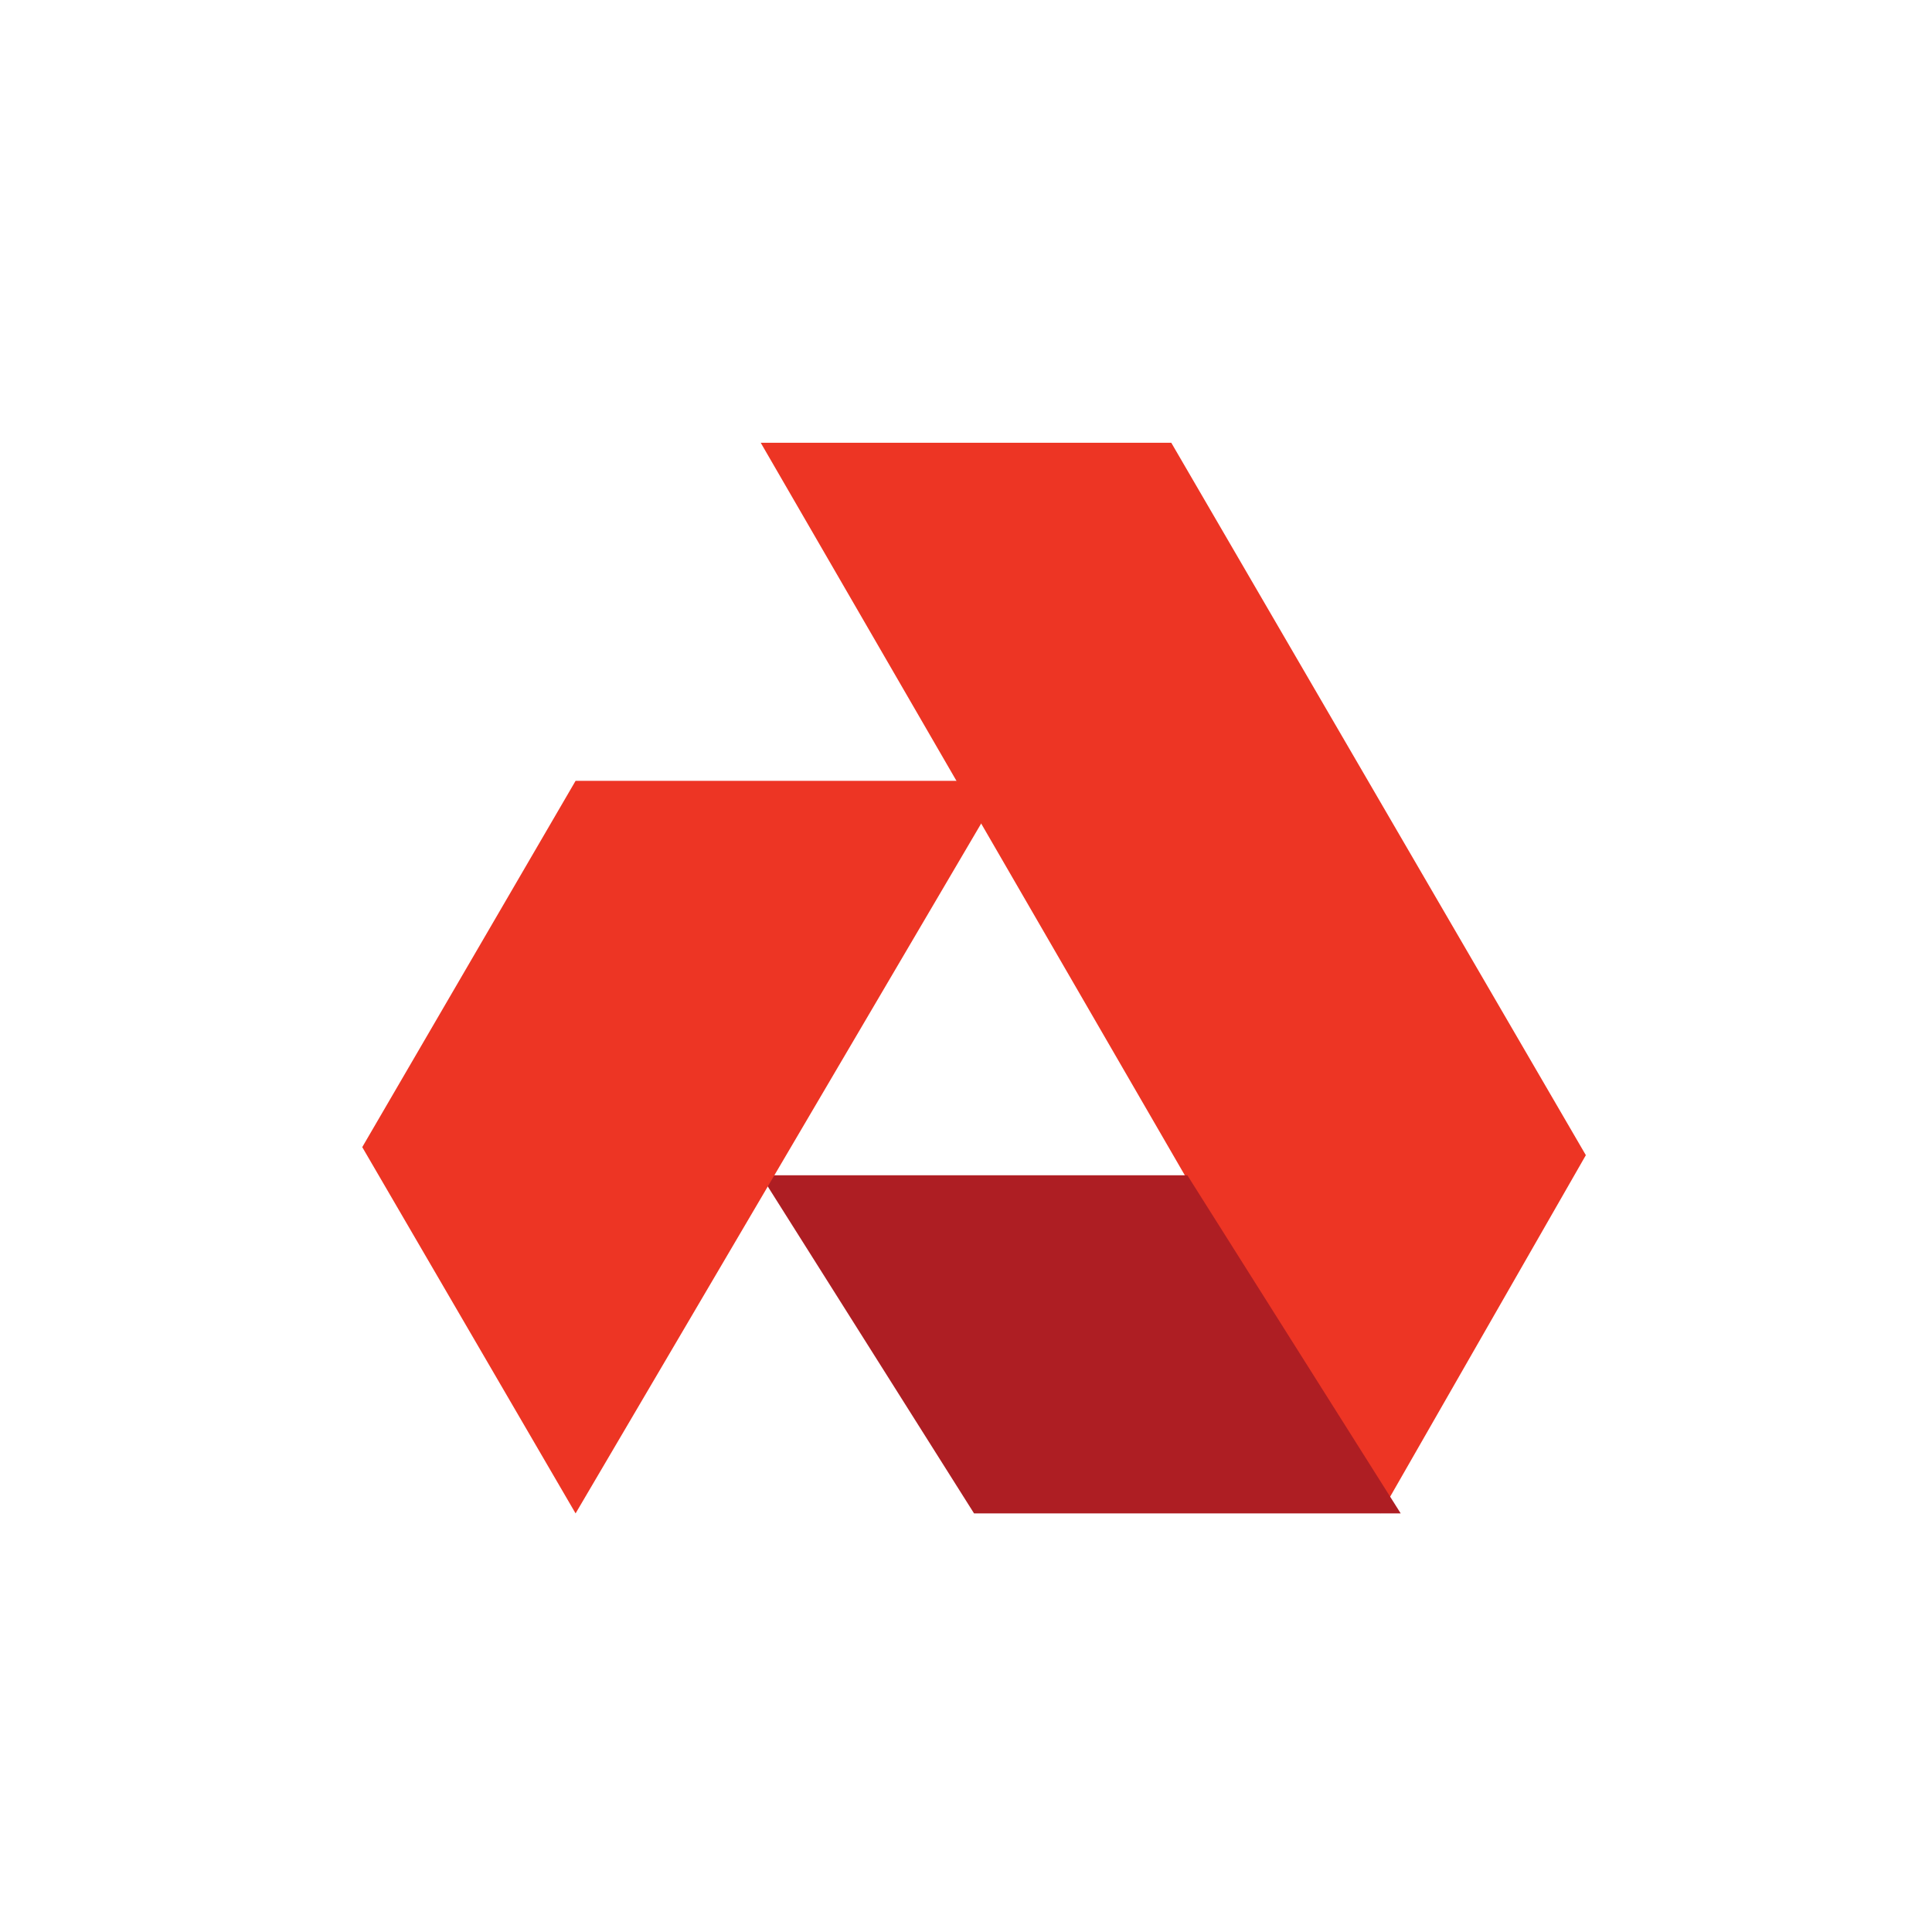 <svg width="48" height="48" viewBox="0 0 48 48" fill="none" xmlns="http://www.w3.org/2000/svg">
    <mask id="mask0_819_242" style="mask-type:alpha" maskUnits="userSpaceOnUse" x="0" y="0" width="48" height="48">
        <path d="M24 48C37.255 48 48 37.255 48 24C48 10.745 37.255 0 24 0C10.745 0 0 10.745 0 24C0 37.255 10.745 48 24 48Z" fill="#000403"/>
    </mask>
    <g mask="url(#mask0_819_242)">
    </g>
    <g clip-path="url(#clip0_819_242)">
        <path fill-rule="evenodd" clip-rule="evenodd" d="M18.9 11L34.3 37.6L39.4 28.7L29.1 11H18.9Z" fill="#ED3524"/>
        <path fill-rule="evenodd" clip-rule="evenodd" d="M18.9 29.2L24.2 37.6H34.8L29.5 29.2H18.9Z" fill="#AE1E23"/>
        <path fill-rule="evenodd" clip-rule="evenodd" d="M14.3 19.4L9 28.5L14.3 37.6L25 19.4H14.3Z" fill="#ED3524"/>
    </g>
    <defs>
        <clipPath id="clip0_819_242">
            <rect width="30.4" height="26.6" fill="white" transform="translate(9 11)"/>
        </clipPath>
    </defs>
</svg>
